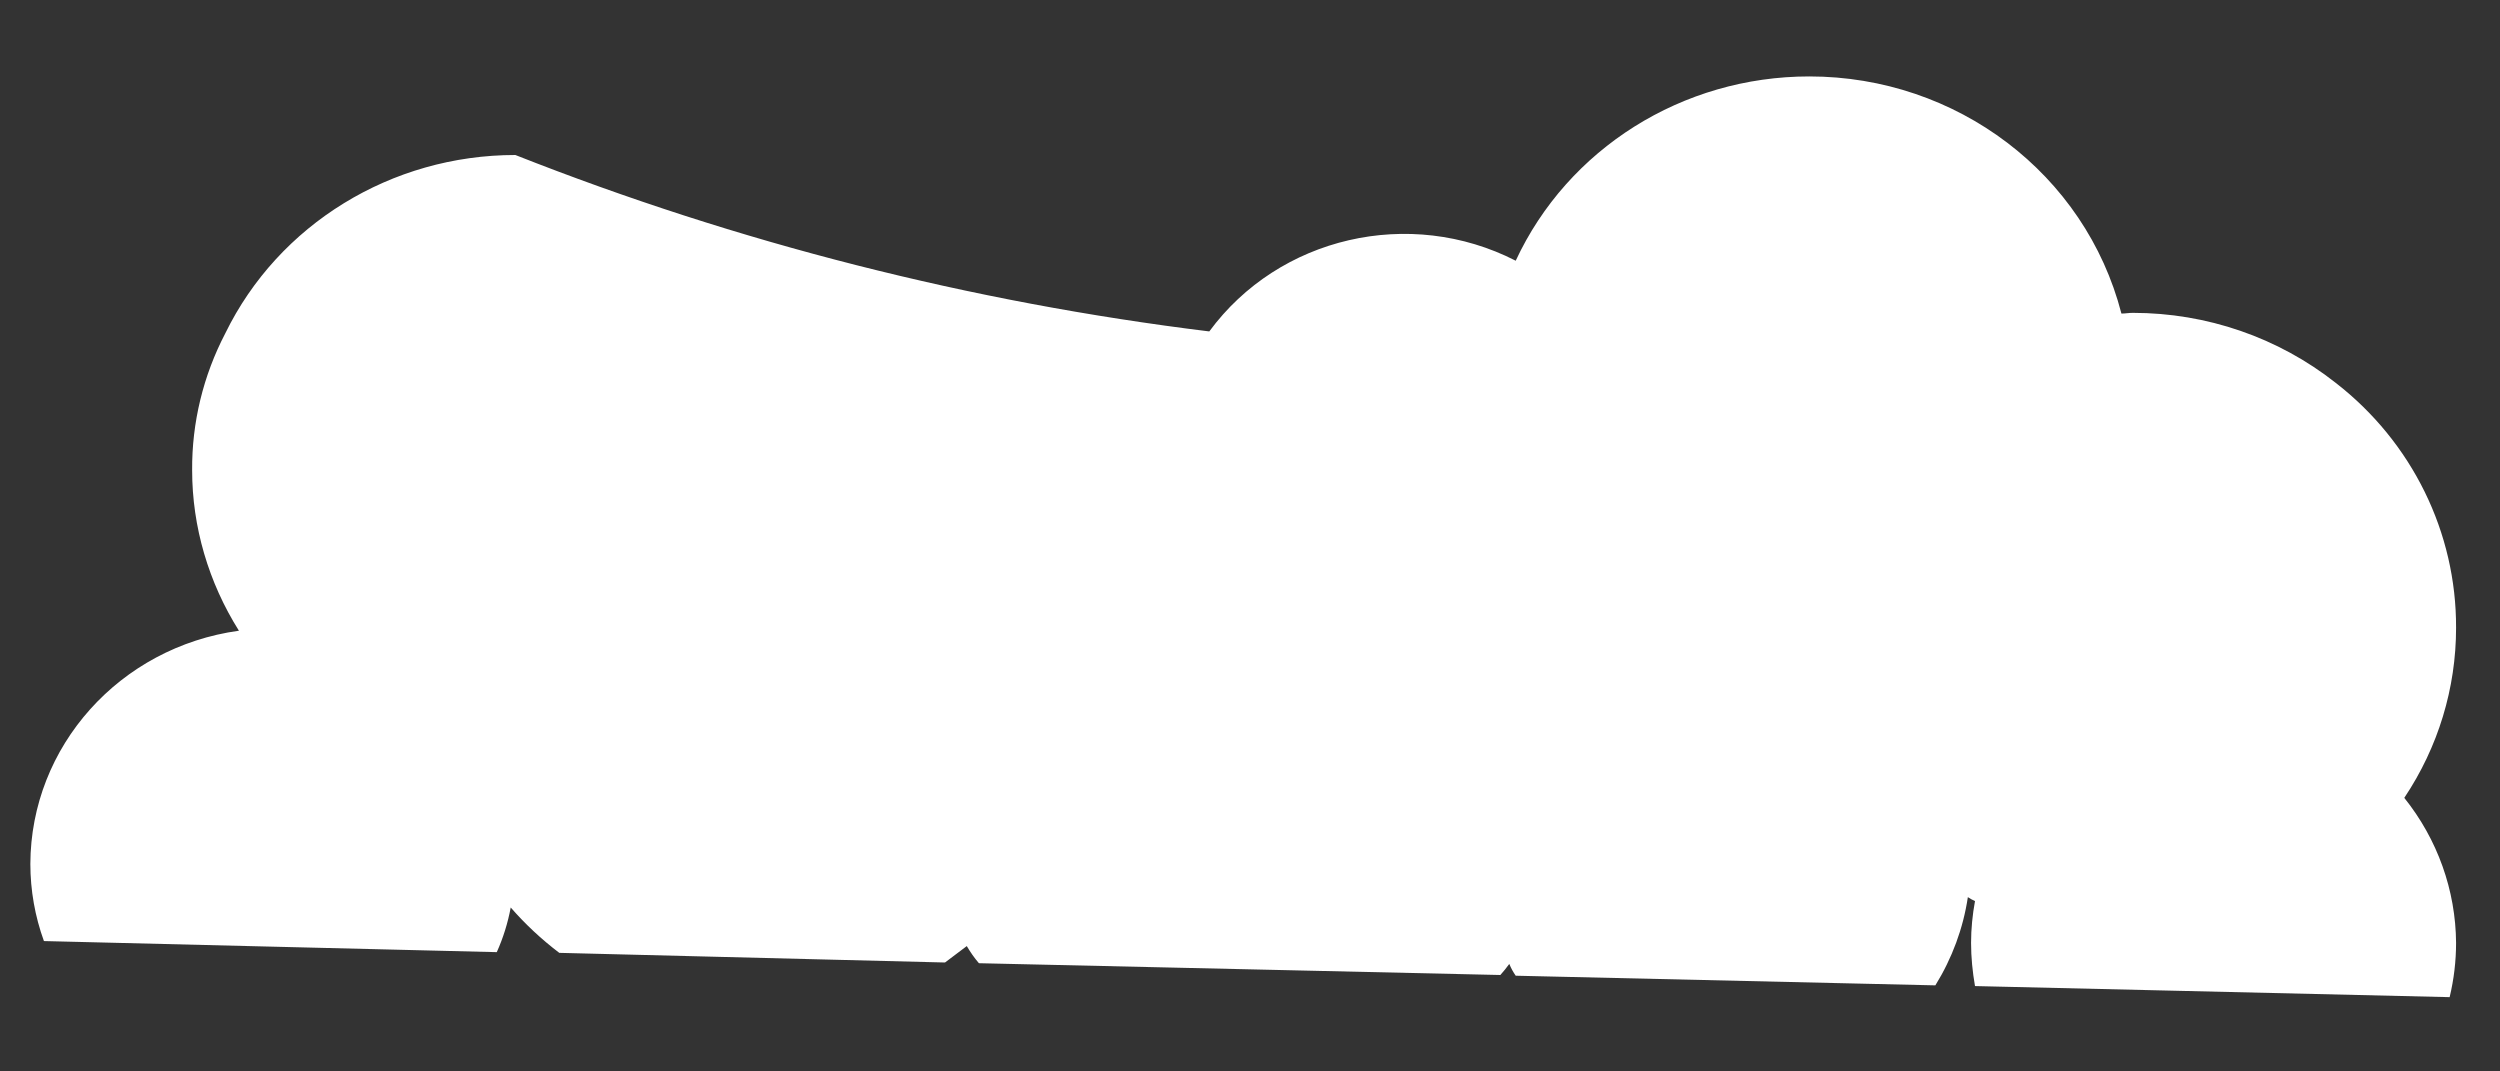 ﻿<?xml version="1.0" encoding="utf-8"?>
<svg version="1.1" xmlns:xlink="http://www.w3.org/1999/xlink" width="7px" height="3px" xmlns="http://www.w3.org/2000/svg">
  <rect width="100%" height="100%" fill="#333333" stroke="none"/>
  <g transform="matrix(1 0 0 1 -266 -4502 )">
    <path d="M 6.732 2.234  C 6.827 2.092  6.877 1.927  6.877 1.758  C 6.878 1.491  6.754 1.238  6.54 1.072  C 6.379 0.945  6.179 0.876  5.972 0.876  C 5.96 0.876  5.951 0.878  5.94 0.878  C 5.839 0.487  5.479 0.214  5.066 0.214  C 4.711 0.214  4.39 0.416  4.244 0.73  C 3.947 0.578  3.581 0.663  3.386 0.928  C 2.719 0.846  2.066 0.68  1.443 0.434  C 1.096 0.434  0.78 0.628  0.631 0.933  C 0.569 1.052  0.537 1.183  0.538 1.317  C 0.538 1.475  0.584 1.631  0.669 1.766  C 0.335 1.812  0.086 2.09  0.085 2.419  C 0.085 2.493  0.098 2.566  0.123 2.635  L 1.391 2.666  C 1.409 2.626  1.422 2.584  1.43 2.541  C 1.471 2.588  1.516 2.63  1.566 2.668  L 2.646 2.695  L 2.707 2.649  C 2.717 2.666  2.728 2.682  2.741 2.697  L 4.201 2.73  C 4.21 2.72  4.218 2.71  4.226 2.699  C 4.231 2.711  4.237 2.722  4.244 2.732  L 5.419 2.759  C 5.466 2.683  5.497 2.599  5.51 2.512  C 5.516 2.516  5.523 2.52  5.53 2.523  C 5.523 2.561  5.519 2.601  5.519 2.64  C 5.519 2.68  5.523 2.721  5.53 2.761  L 6.859 2.792  C 6.871 2.742  6.877 2.691  6.877 2.64  C 6.876 2.493  6.825 2.35  6.732 2.234  Z M 4.452 1.74  C 4.414 1.786  4.369 1.827  4.319 1.861  C 4.332 1.894  4.339 1.93  4.351 1.963  C 4.408 1.903  4.476 1.856  4.552 1.822  C 4.517 1.797  4.484 1.77  4.452 1.74  Z " fill-rule="nonzero" fill="#ffffff" stroke="none" transform="matrix(1 0 0 1 266 4502 )" />
  </g>
</svg>